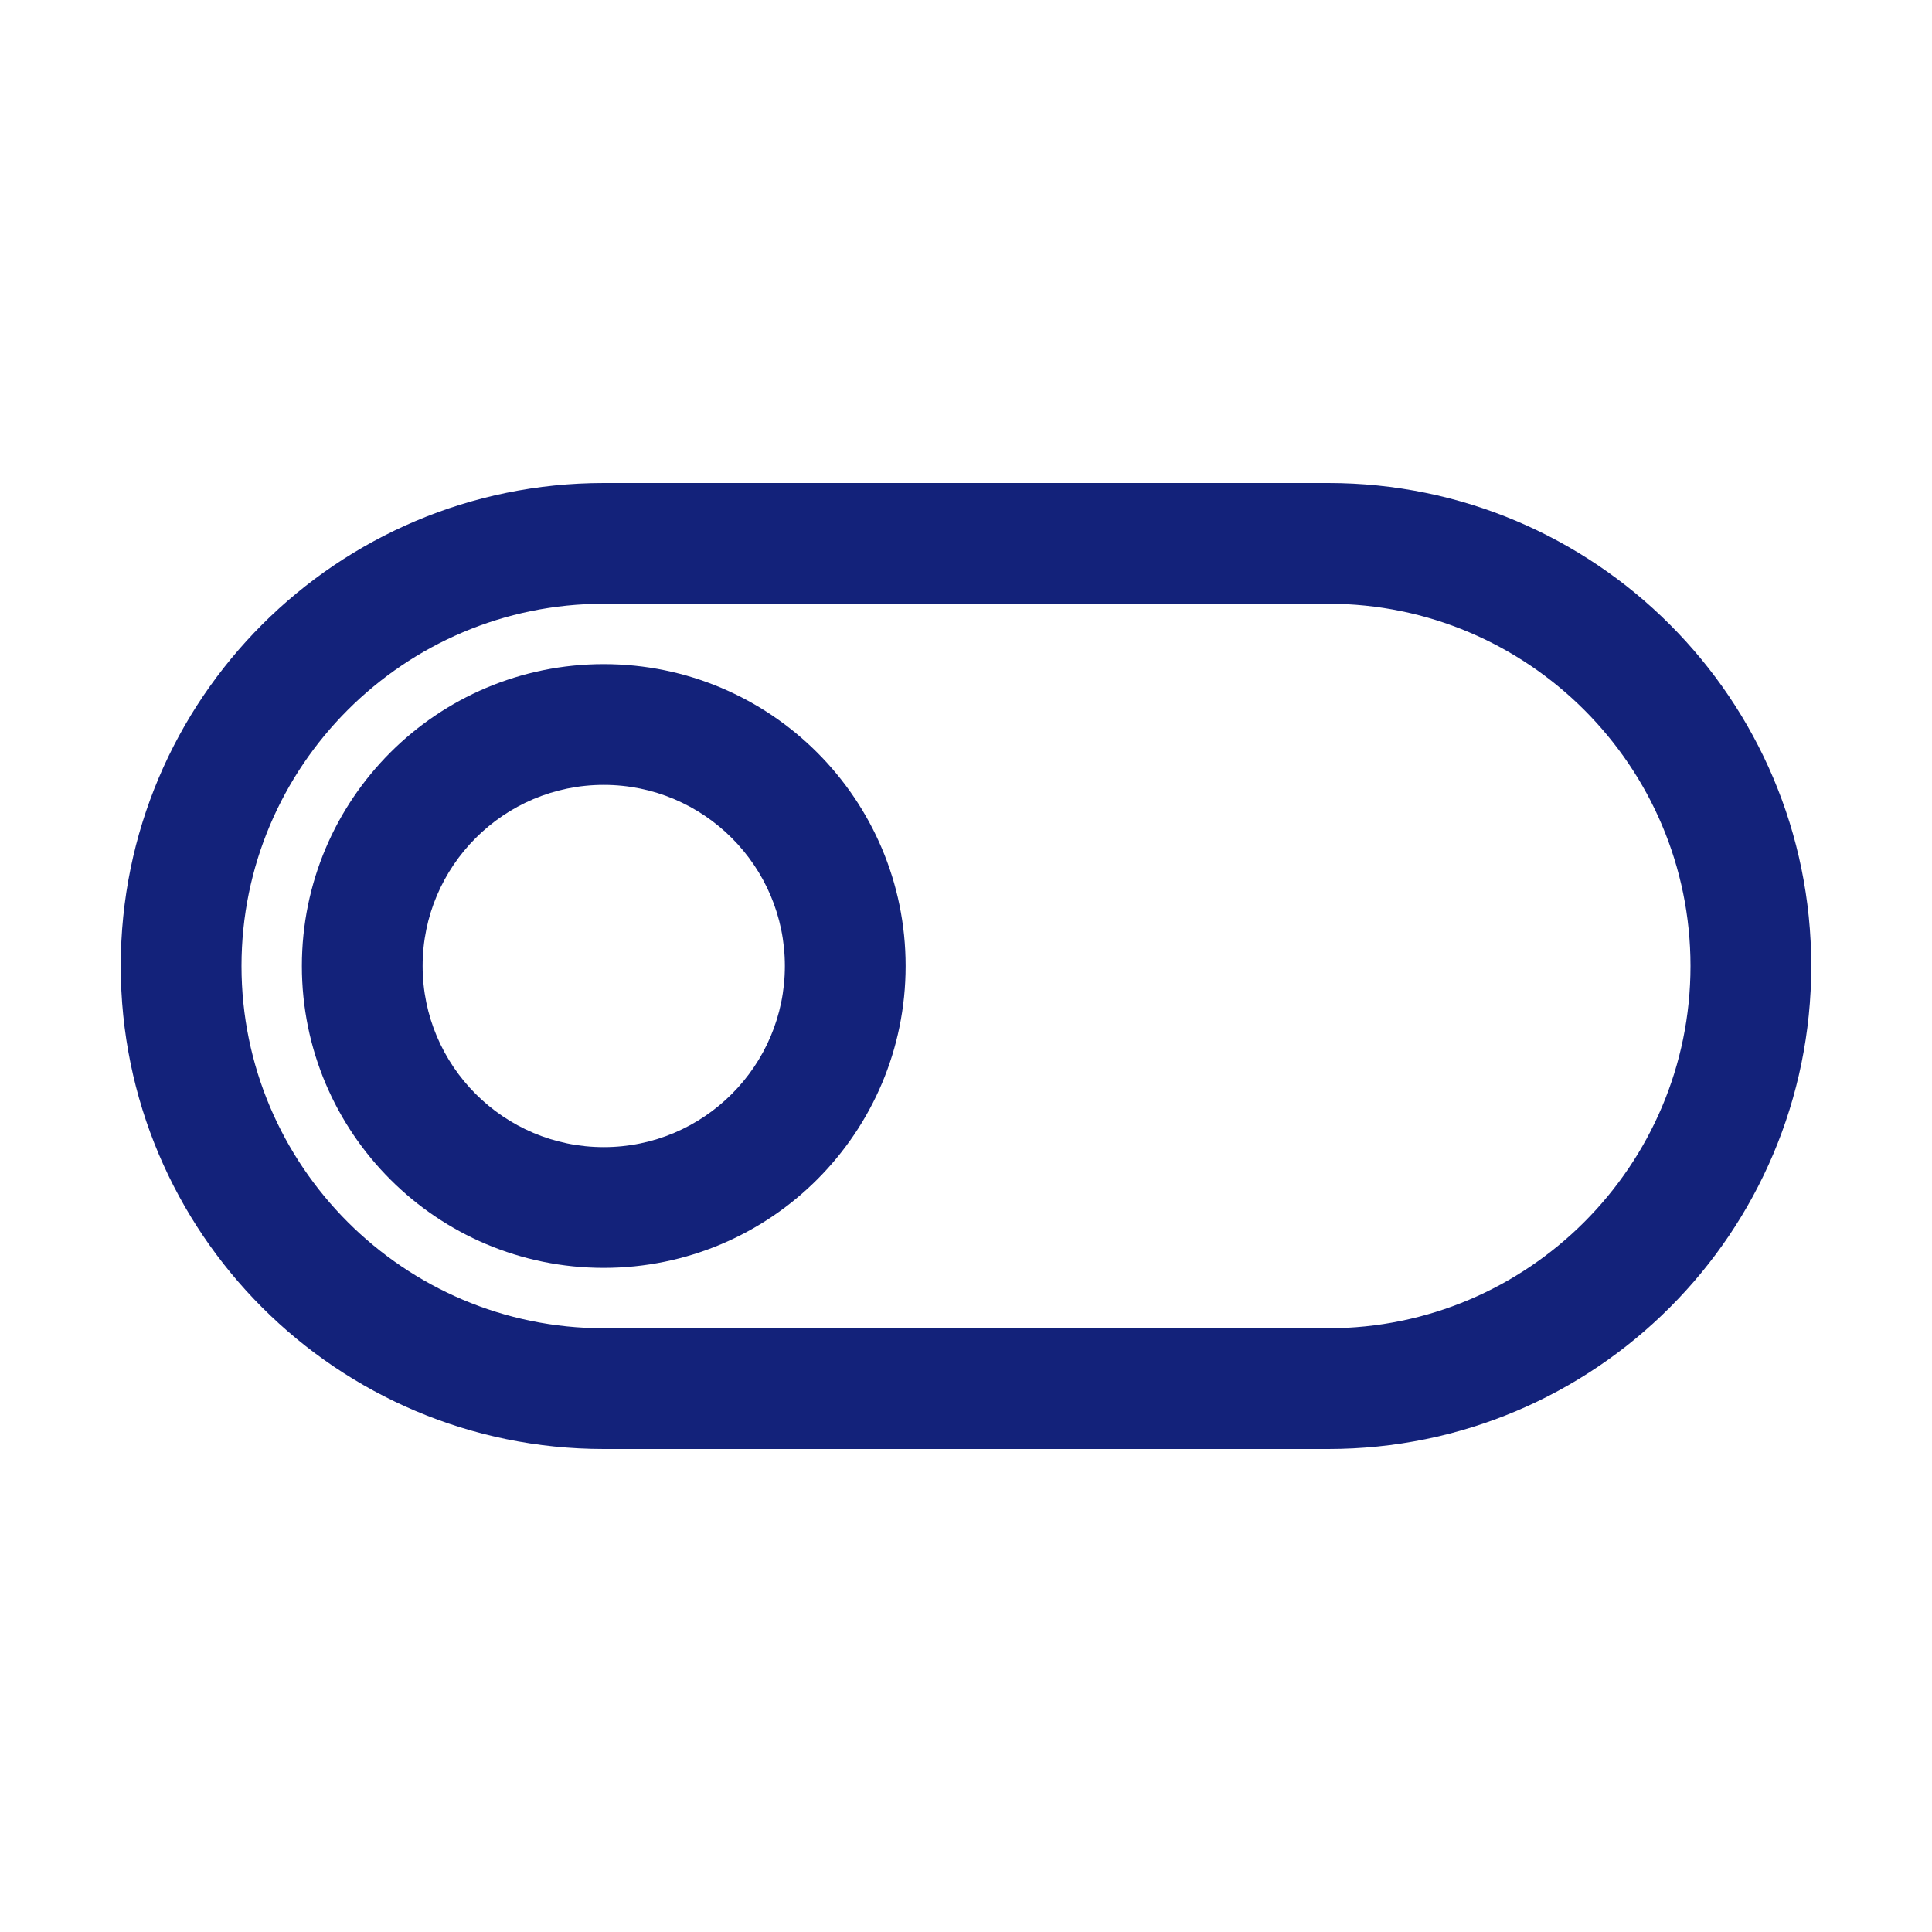 <?xml version="1.0" standalone="no"?><!DOCTYPE svg PUBLIC "-//W3C//DTD SVG 1.1//EN" "http://www.w3.org/Graphics/SVG/1.1/DTD/svg11.dtd"><svg t="1526977487134" class="icon" style="" viewBox="0 0 1024 1024" version="1.1" xmlns="http://www.w3.org/2000/svg" p-id="8871" xmlns:xlink="http://www.w3.org/1999/xlink" width="32" height="32"><defs><style type="text/css"></style></defs><path d="M704 320c105.868 0 192 86.13 192 192s-86.132 192-192 192L320 704c-105.87 0-192-86.13-192-192s86.13-192 192-192L704 320M704 256 320 256c-141.384 0-256 114.616-256 256s114.616 256 256 256l384 0c141.384 0 256-114.616 256-256S845.384 256 704 256L704 256z" p-id="8872" fill="#13227a"></path><path d="M320 416c52.934 0 96 43.066 96 96 0 52.934-43.066 96-96 96s-96-43.066-96-96C224 459.066 267.066 416 320 416M320 352c-88.366 0-160 71.634-160 160s71.634 160 160 160 160-71.634 160-160S408.366 352 320 352L320 352z" p-id="8873" fill="#13227a"></path></svg>